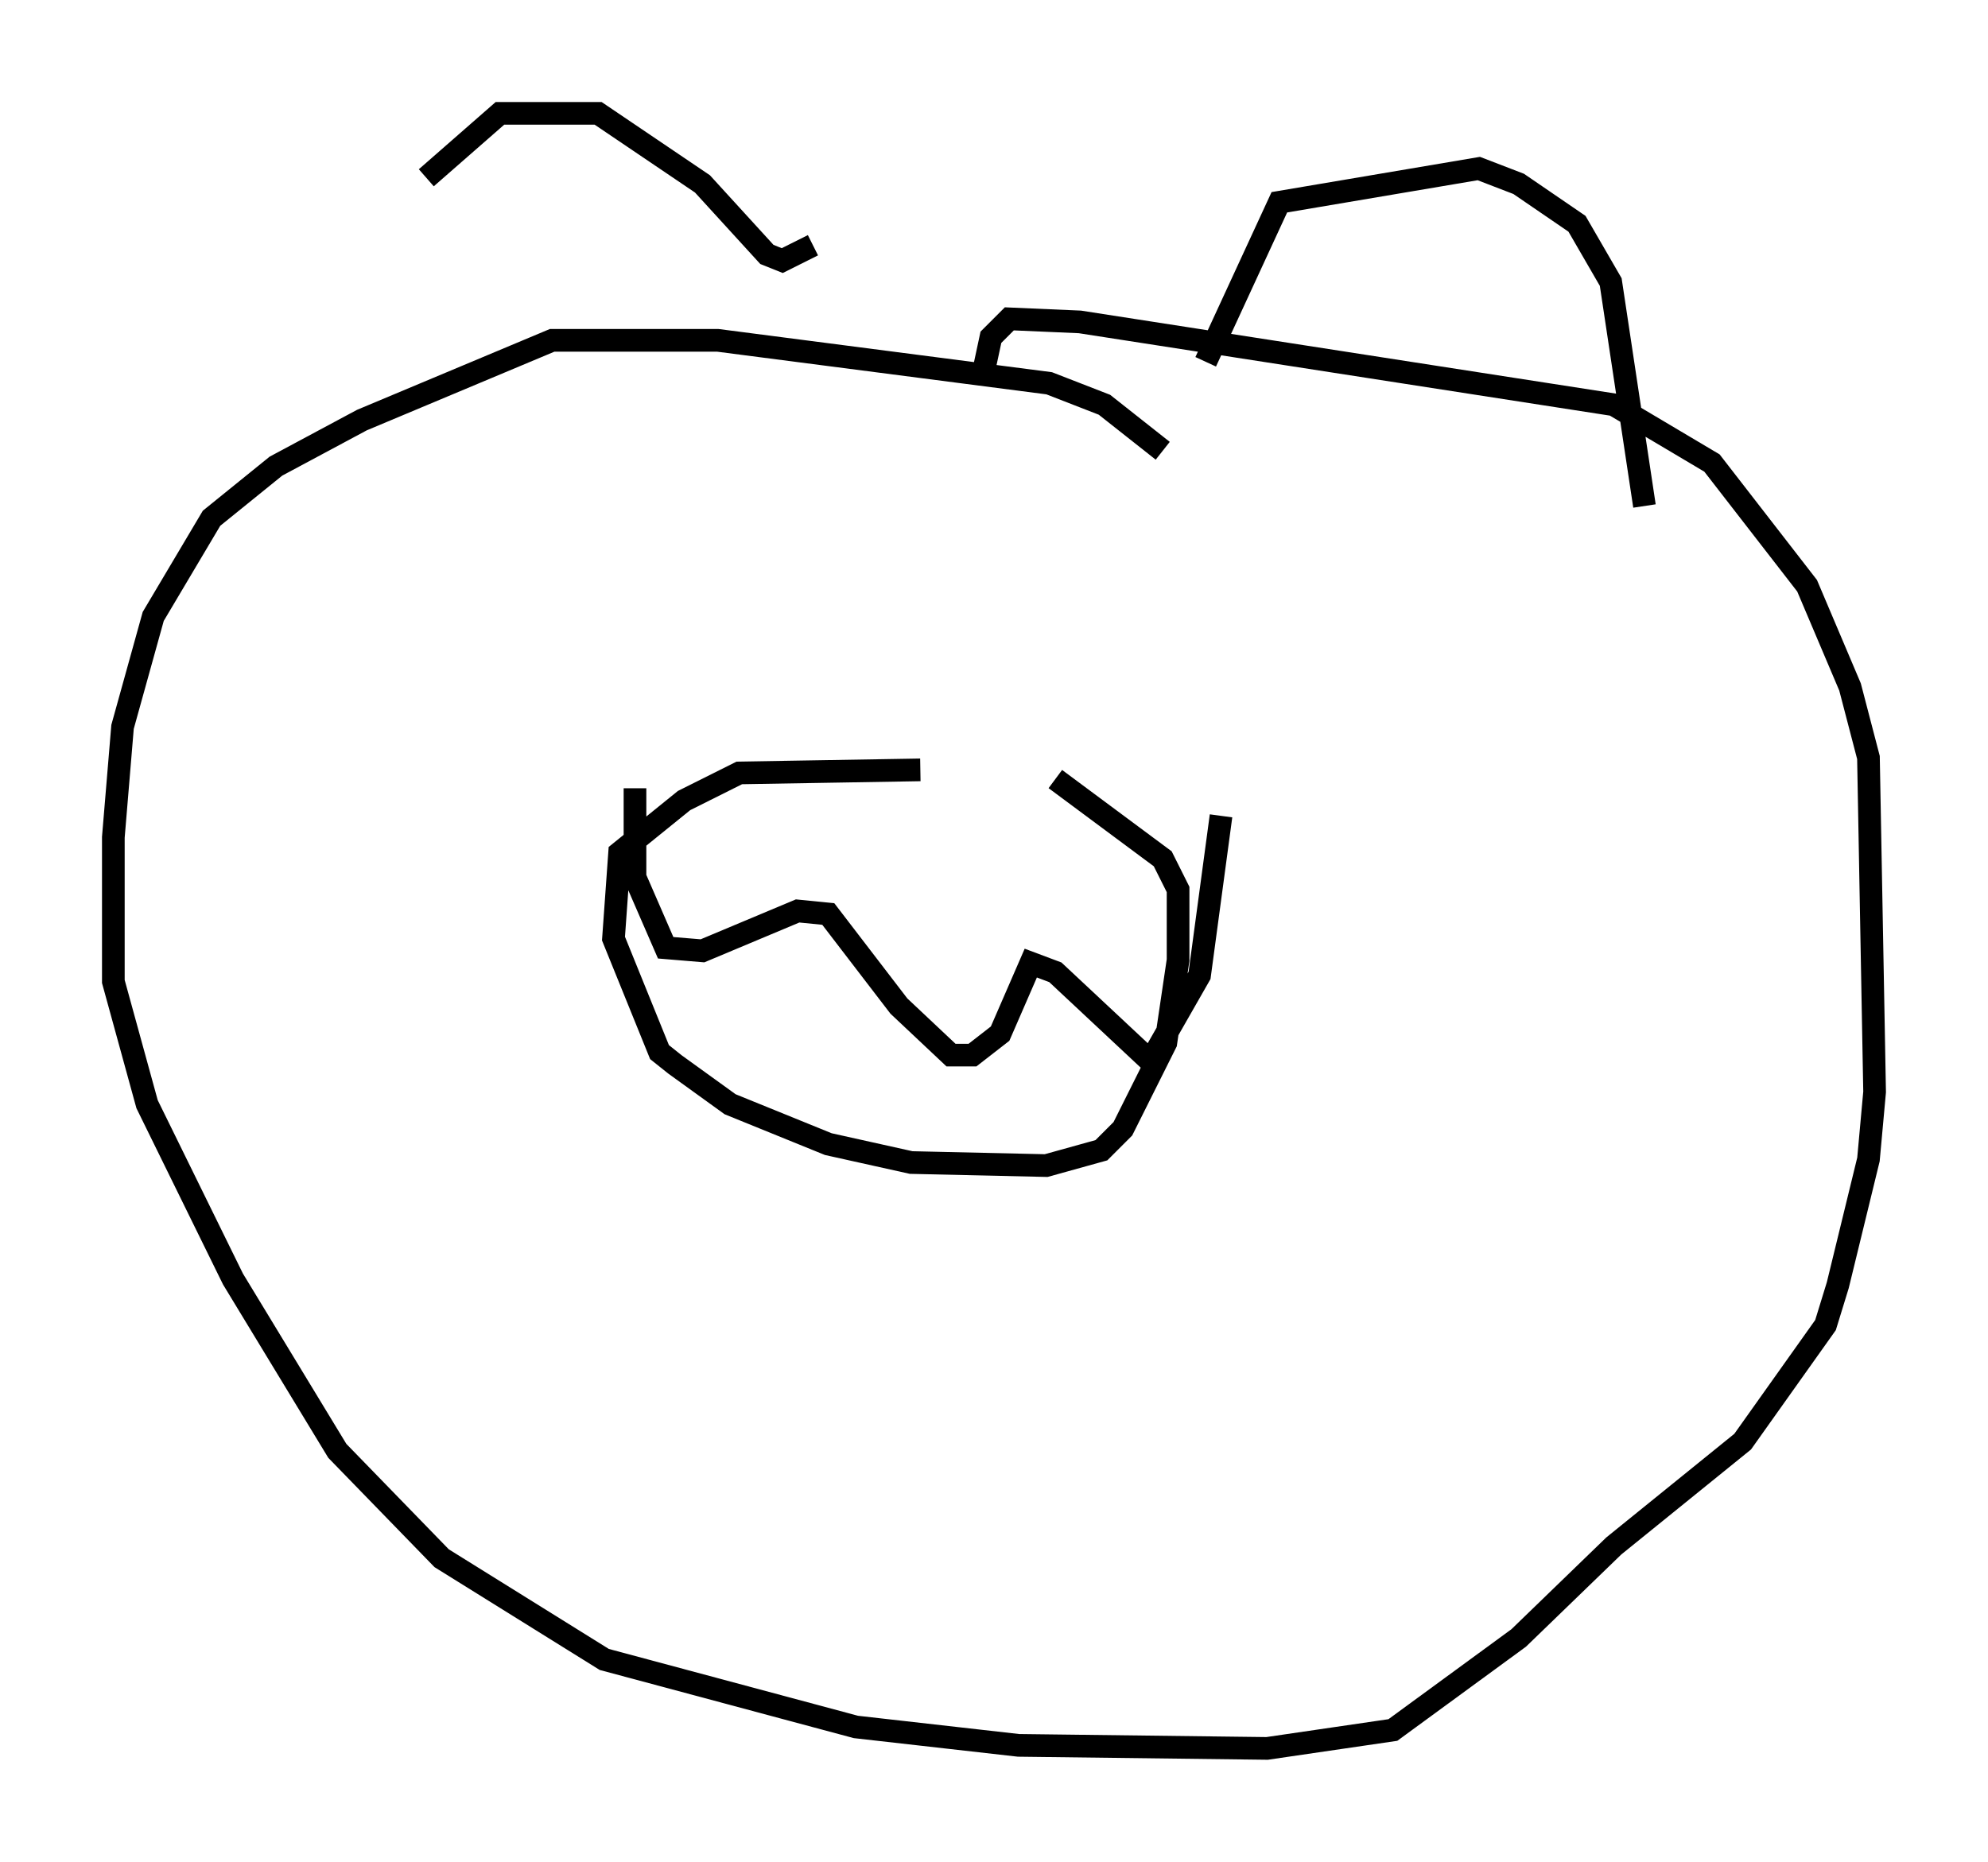 <?xml version="1.0" encoding="utf-8" ?>
<svg baseProfile="full" height="82.124" version="1.1" width="87.672" xmlns="http://www.w3.org/2000/svg" xmlns:ev="http://www.w3.org/2001/xml-events" xmlns:xlink="http://www.w3.org/1999/xlink"><defs /><rect fill="white" height="82.124" width="87.672" x="0" y="0" /><path d="M46.136, 35.176 m-5.548, -1.218 l-7.984, 0.135 -2.436, 1.218 l-2.842, 2.3 -0.271, 3.789 l2.03, 5.007 0.677, 0.541 l2.436, 1.759 4.33, 1.759 l3.654, 0.812 5.954, 0.135 l2.436, -0.677 0.947, -0.947 l1.894, -3.789 0.541, -3.654 l0.0, -3.112 -0.677, -1.353 l-4.736, -3.518 m-18.538, 0.406 l0.0, 3.924 1.353, 3.112 l1.624, 0.135 4.195, -1.759 l1.353, 0.135 3.112, 4.059 l2.3, 2.165 0.947, 0.0 l1.218, -0.947 1.353, -3.112 l1.083, 0.406 4.195, 3.924 l2.165, -3.789 0.947, -7.036 m-2.571, -16.103 l-2.571, -2.03 -2.436, -0.947 l-14.614, -1.894 -7.307, 0.0 l-8.39, 3.518 -3.789, 2.03 l-2.842, 2.3 -2.571, 4.33 l-1.353, 4.871 -0.406, 4.871 l0.0, 6.36 1.488, 5.413 l3.789, 7.713 4.601, 7.578 l4.601, 4.736 7.172, 4.465 l11.096, 2.977 7.172, 0.812 l10.961, 0.135 5.548, -0.812 l5.548, -4.059 4.195, -4.059 l5.683, -4.601 3.654, -5.142 l0.541, -1.759 1.353, -5.548 l0.271, -2.977 -0.271, -14.75 l-0.812, -3.112 -1.894, -4.465 l-4.195, -5.413 -4.33, -2.571 l-23.545, -3.654 -3.112, -0.135 l-0.812, 0.812 -0.406, 1.894 m9.878, -0.812 l3.248, -7.036 8.796, -1.488 l1.759, 0.677 2.571, 1.759 l1.488, 2.571 1.488, 9.878 m-36.671, -11.502 l-1.353, 0.677 -0.677, -0.271 l-2.842, -3.112 -4.601, -3.112 l-4.33, 0.0 -3.248, 2.842 " fill="none" stroke="black" stroke-width="1" /></svg>